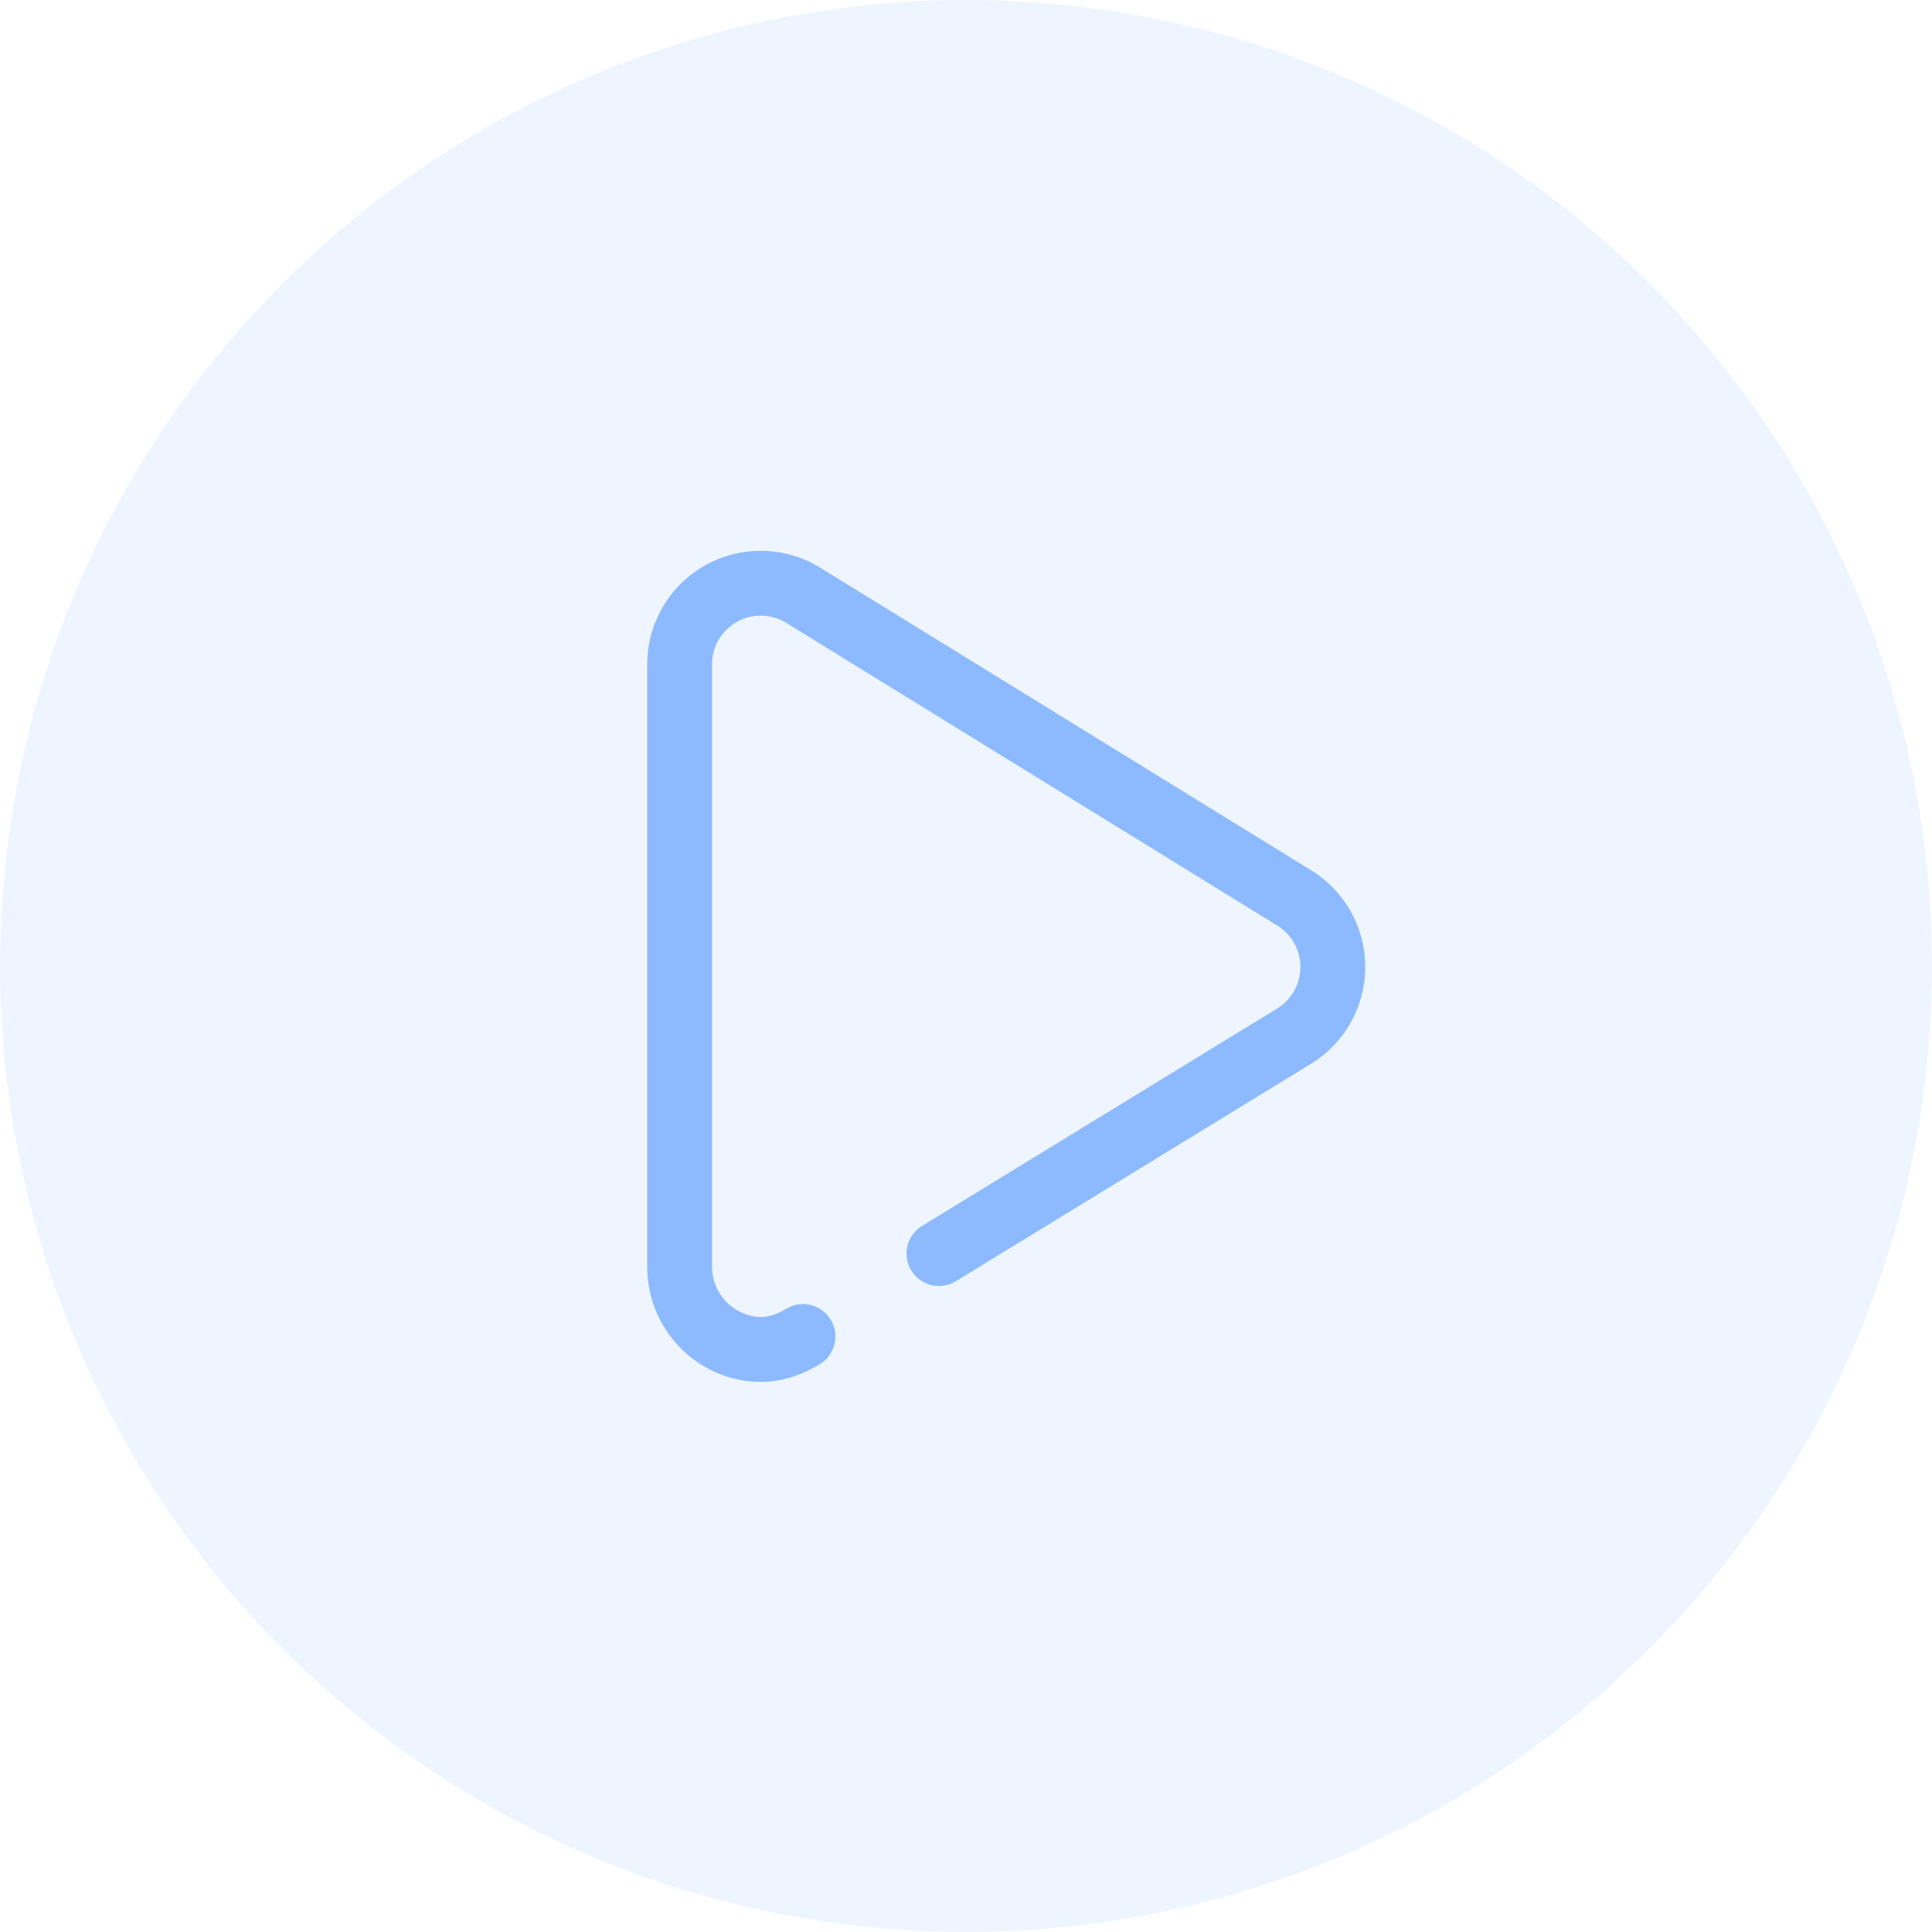 <svg xmlns="http://www.w3.org/2000/svg" width="1000" height="1000" viewBox="0 0 1000 1000">
  <g id="play" transform="translate(1282 1401)">
    <circle id="Ellipse_1" data-name="Ellipse 1" cx="500" cy="500" r="500" transform="translate(-1282 -1401)" fill="rgba(141,186,255,0.15)"/>
    <g id="play-2" data-name="play" transform="translate(-981.883 -1116)">
      <g id="Group_3" data-name="Group 3" transform="translate(34.883 0)">
        <path id="Path_13" data-name="Path 13" d="M378.573,165.484,124.447,8.836A58.76,58.76,0,0,0,34.883,58.873v311.87c0,32.645,26.3,59.346,58.632,59.522h.263c10.1,0,20.631-3.167,30.464-9.168a16.777,16.777,0,0,0-17.476-28.645c-4.6,2.805-9.091,4.256-13.07,4.256a26.071,26.071,0,0,1-25.258-25.966V58.874a25.2,25.2,0,0,1,38.407-21.469L360.972,194.054a25.2,25.2,0,0,1-.111,42.994l-183.735,112.5a16.778,16.778,0,1,0,17.522,28.618L378.361,265.679a58.76,58.76,0,0,0,.212-100.2Z" transform="translate(-34.883 0)" fill="#8dbaff"/>
      </g>
    </g>
  </g>
</svg>
